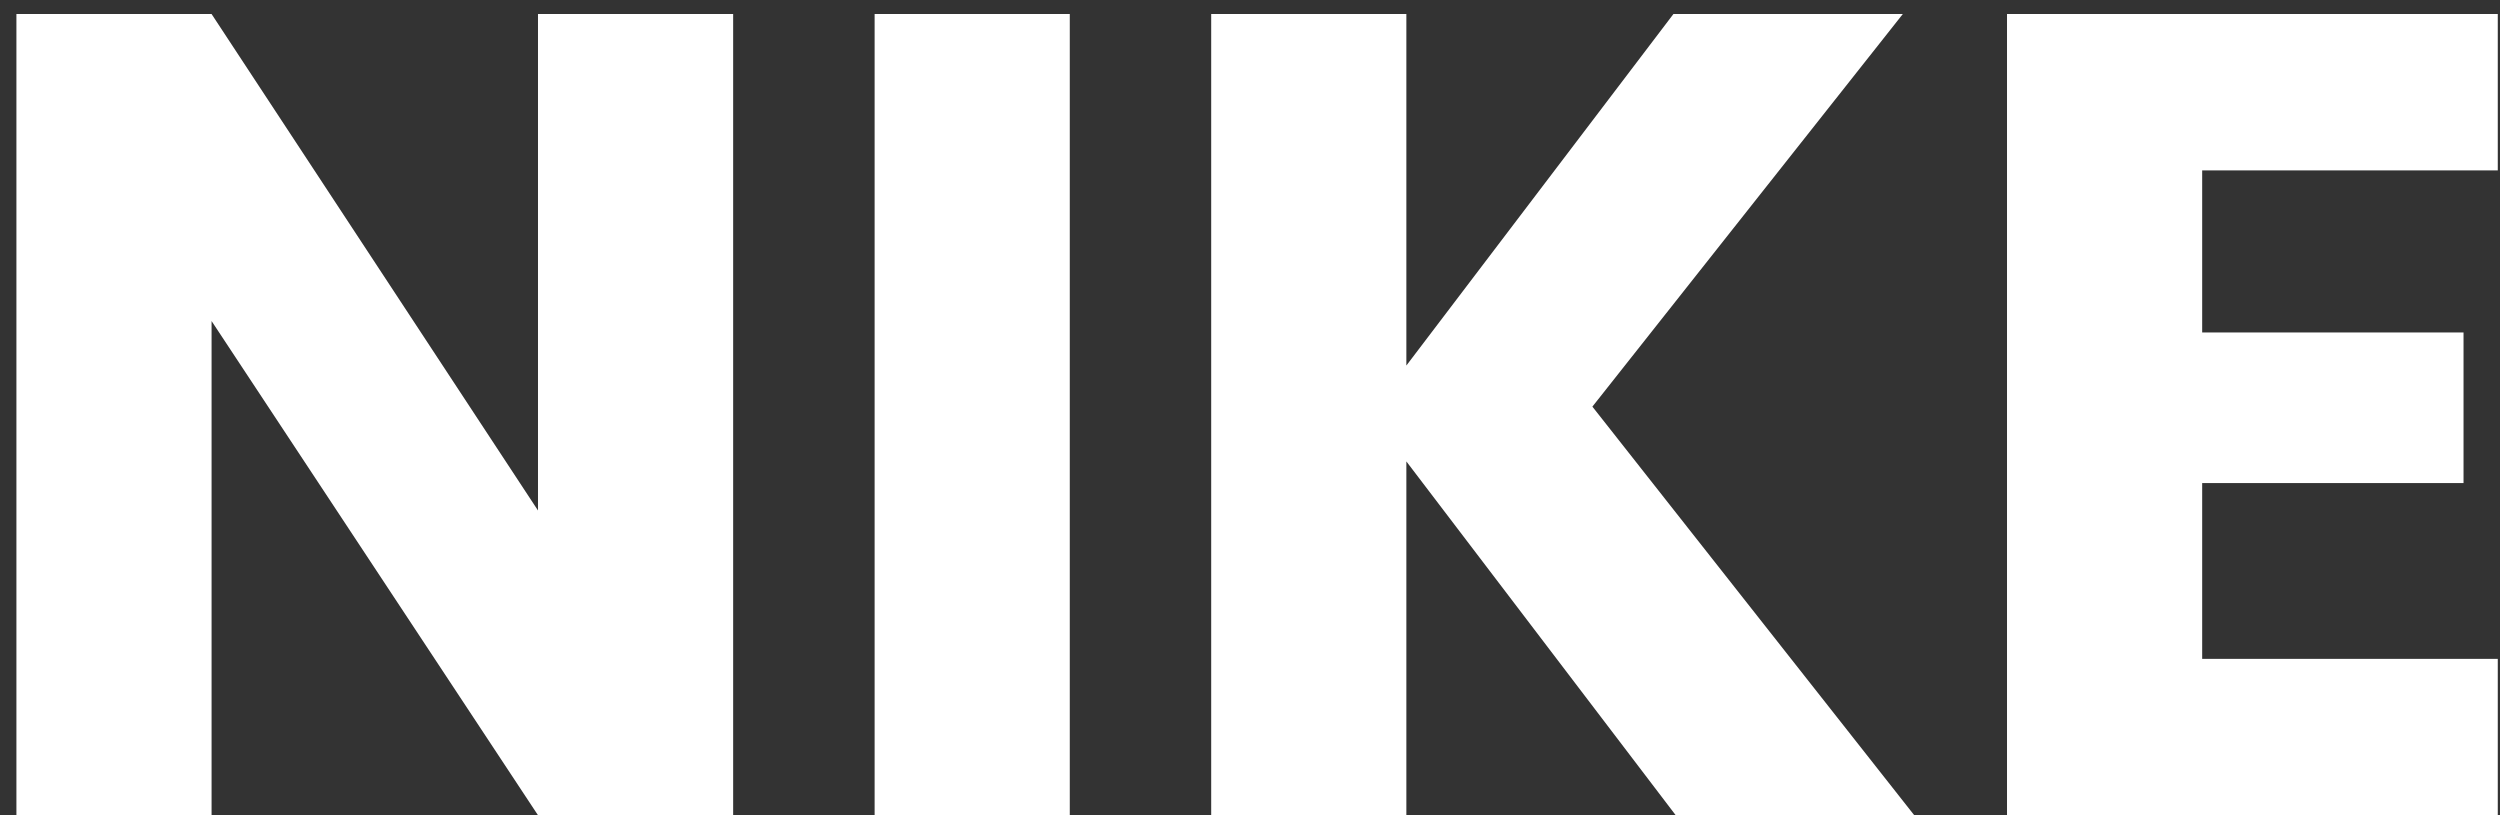 <svg width="46" height="15" viewBox="0 0 46 15" fill="none" xmlns="http://www.w3.org/2000/svg">
<rect x="0" y="0" width="46" height="15" fill="#333333" stroke="none"/>
<path d="M13.49 15H9.899L3.893 5.907V15H0.302V0.258H3.893L9.899 9.393V0.258H13.49V15ZM19.684 0.258V15H16.093V0.258H19.684ZM30.833 15L25.877 8.49V15H22.286V0.258H25.877V6.726L30.791 0.258H35.012L29.3 7.482L35.222 15H30.833ZM40.52 3.135V6.117H45.329V8.889H40.52V12.123H45.959V15H36.929V0.258H45.959V3.135H40.52Z" fill="white"/>
</svg>
